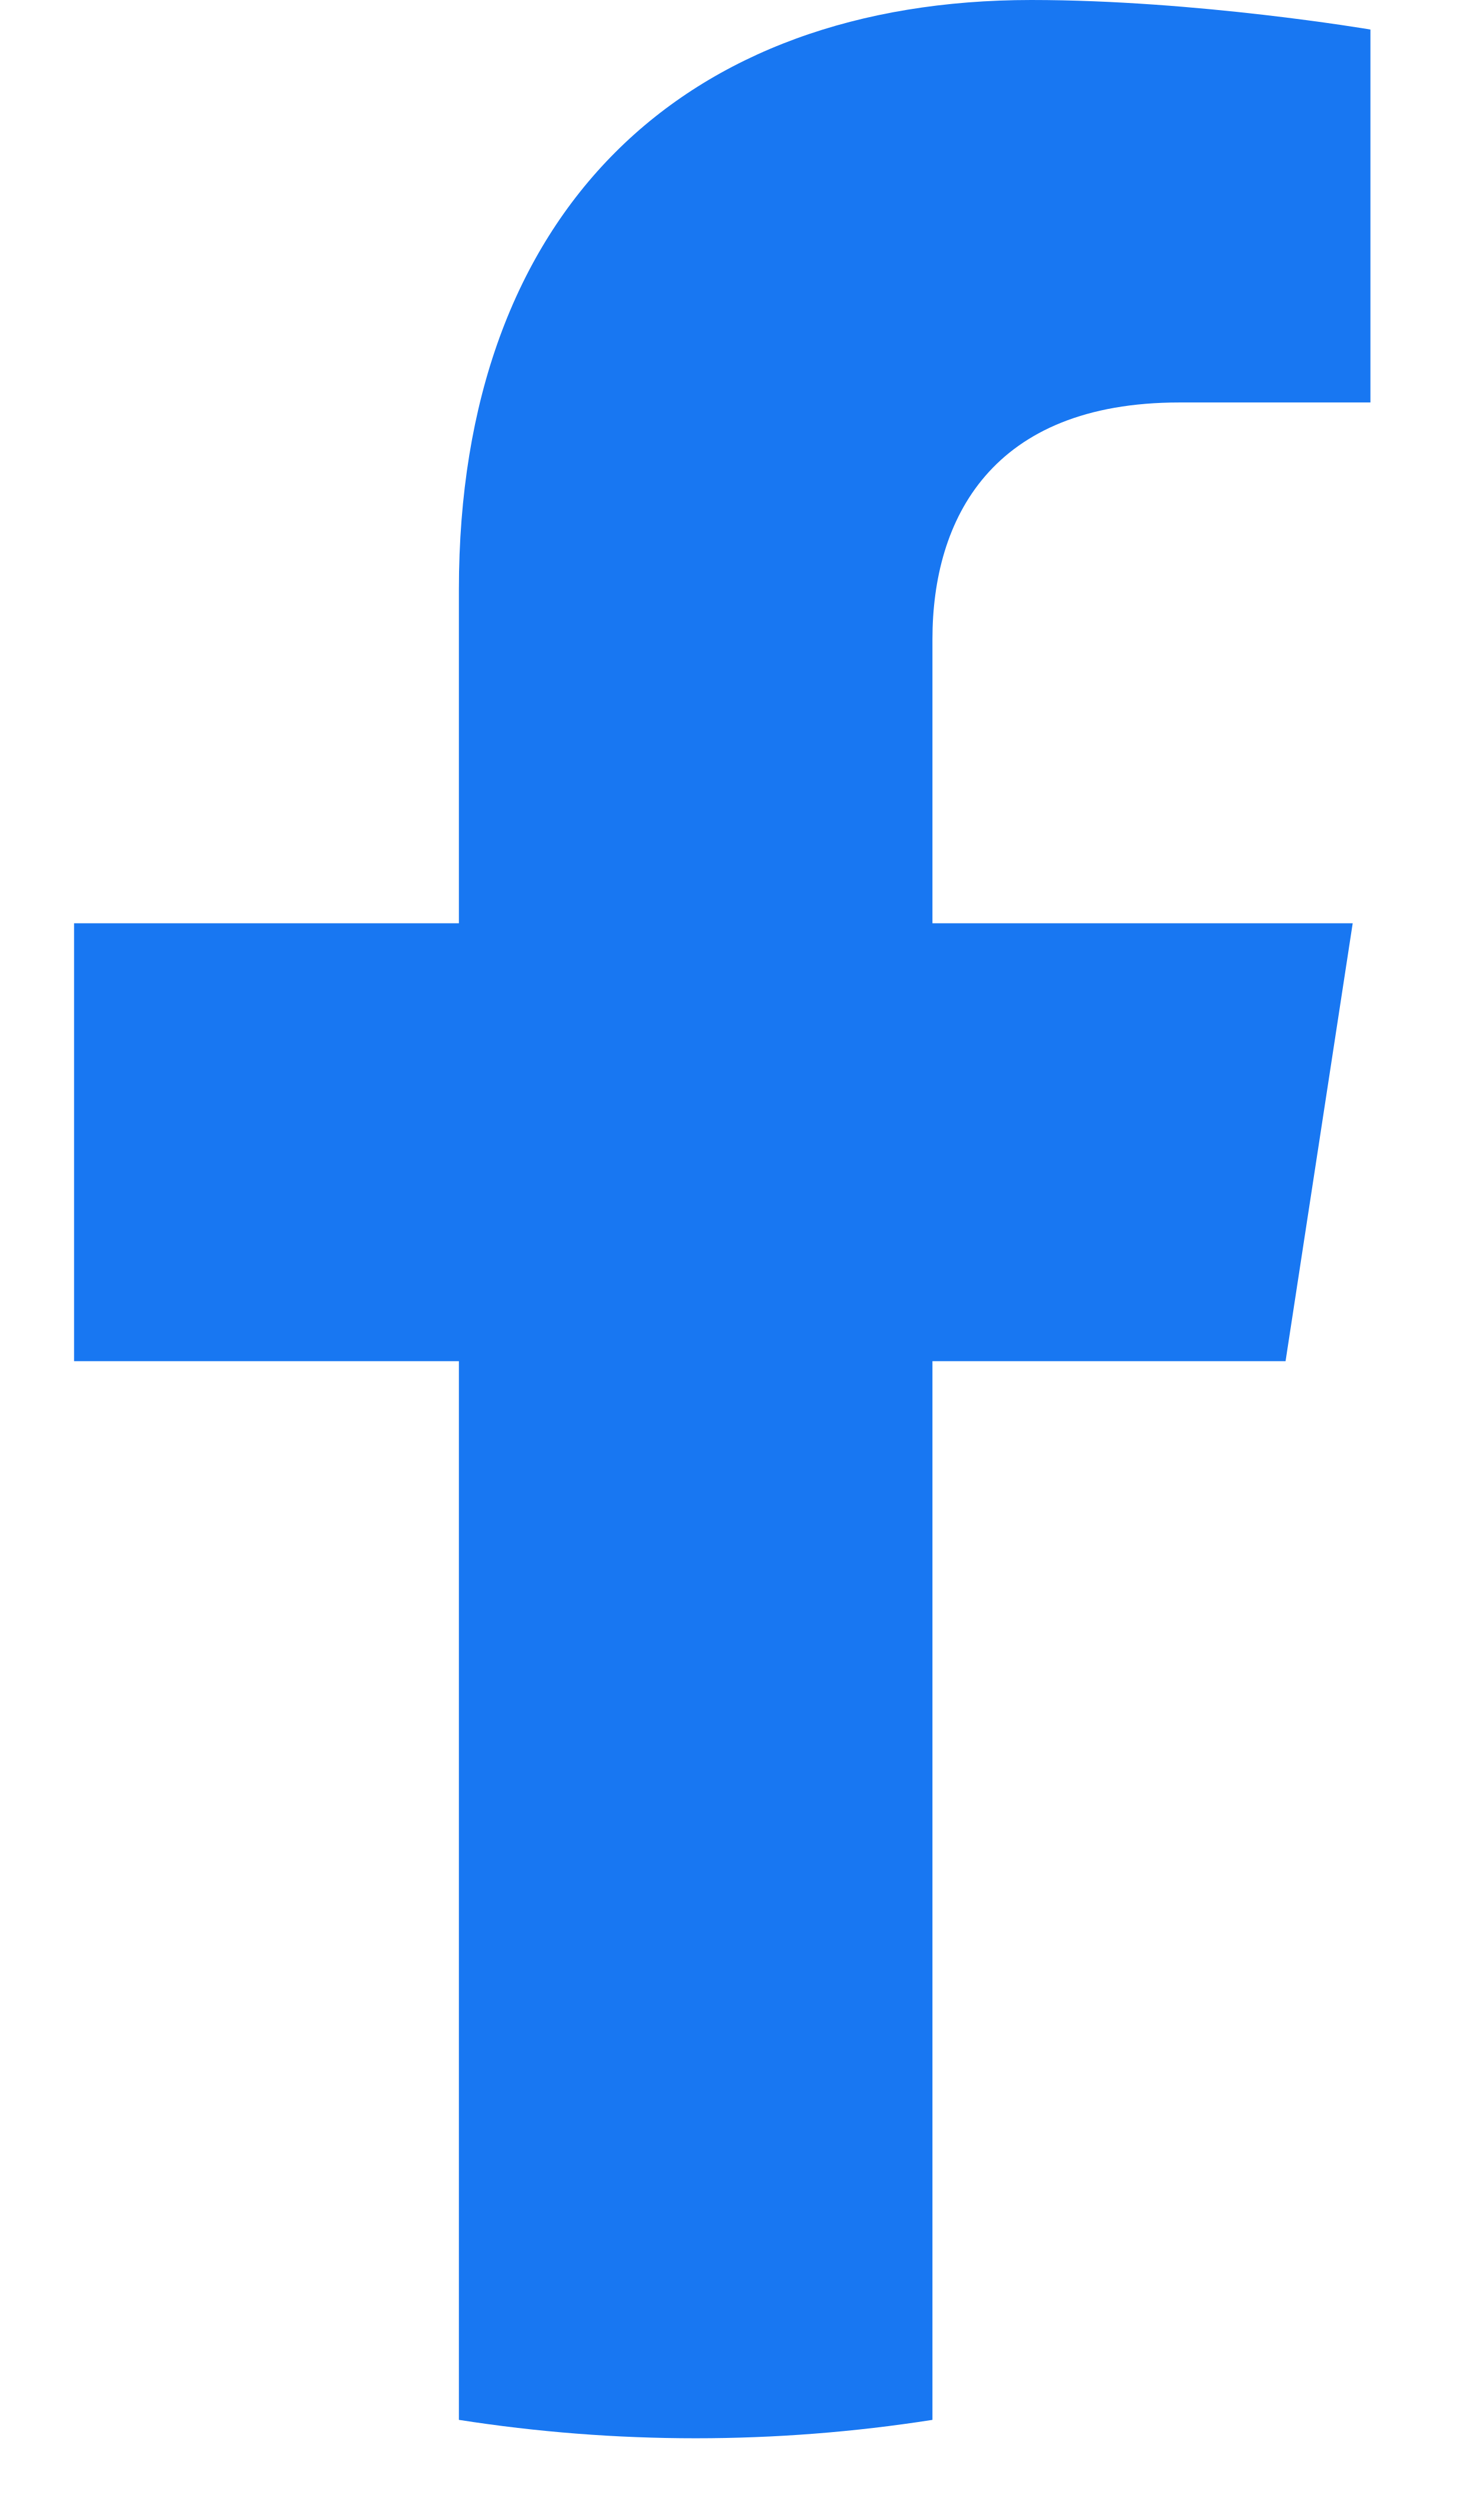 <svg width="13" height="22" viewBox="0 0 13 22" fill="none" xmlns="http://www.w3.org/2000/svg">
    <path d="M11.315 11.979L11.906 8.125H8.207V5.625C8.207 4.571 8.724 3.542 10.38 3.542H12.062V0.26C12.062 0.26 10.536 0 9.077 0C6.03 0 4.039 1.846 4.039 5.188V8.125H0.652V11.979H4.039V21.296C5.42 21.512 6.826 21.512 8.207 21.296V11.979H11.315Z"
          fill="#1877F2"/>
</svg>
